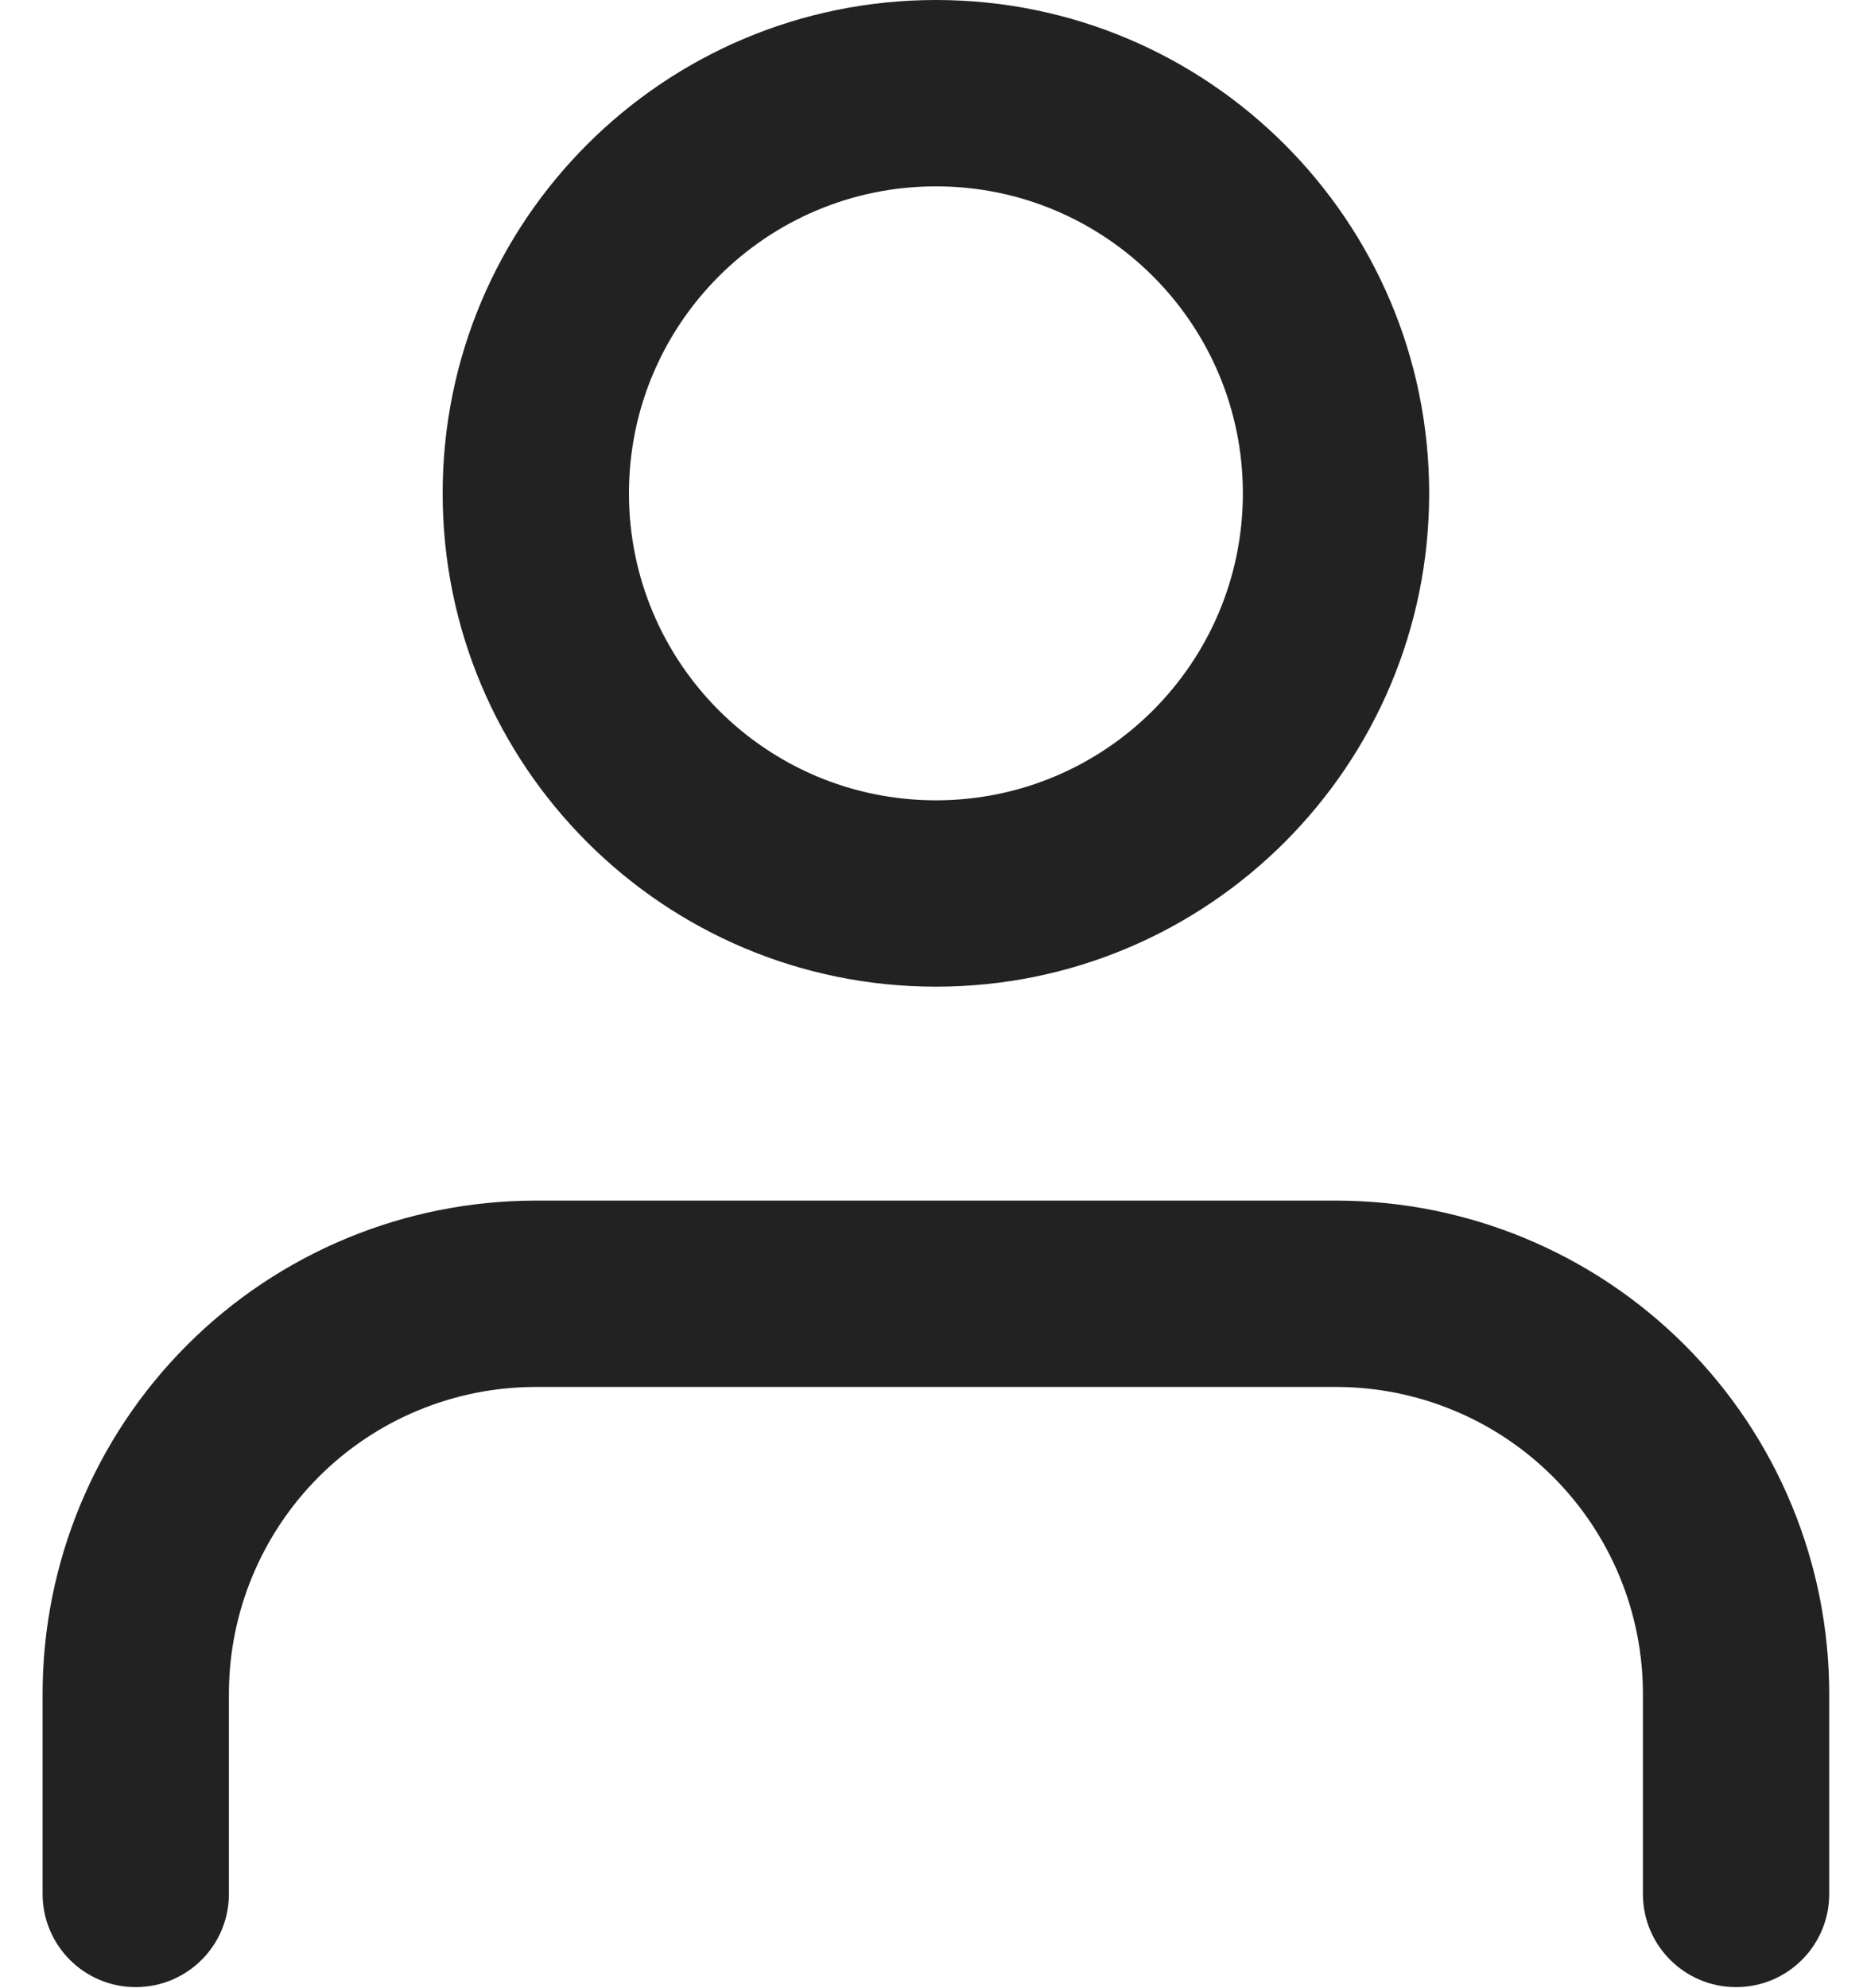 <svg width="15" height="16" viewBox="0 0 15 16" fill="none" xmlns="http://www.w3.org/2000/svg">
<path fill-rule="evenodd" clip-rule="evenodd" d="M5.064 3.971C5.064 2.606 6.171 1.5 7.536 1.5C8.9 1.5 10.007 2.606 10.007 3.971C10.007 5.336 8.9 6.442 7.536 6.442C6.171 6.442 5.064 5.336 5.064 3.971ZM7.536 0C5.342 0 3.564 1.778 3.564 3.971C3.564 6.164 5.342 7.942 7.536 7.942C9.729 7.942 11.507 6.164 11.507 3.971C11.507 1.778 9.729 0 7.536 0ZM4.314 9.664C3.261 9.664 2.251 10.082 1.506 10.827C0.762 11.572 0.343 12.582 0.343 13.635V15.245C0.343 15.66 0.679 15.995 1.093 15.995C1.507 15.995 1.843 15.66 1.843 15.245V13.635C1.843 12.979 2.104 12.351 2.567 11.887C3.03 11.424 3.659 11.164 4.314 11.164H10.757C11.412 11.164 12.041 11.424 12.504 11.887C12.968 12.351 13.228 12.979 13.228 13.635V15.245C13.228 15.66 13.564 15.995 13.978 15.995C14.392 15.995 14.728 15.66 14.728 15.245V13.635C14.728 12.582 14.31 11.572 13.565 10.827C12.82 10.082 11.81 9.664 10.757 9.664H4.314Z" fill="#222222"/>
</svg>
